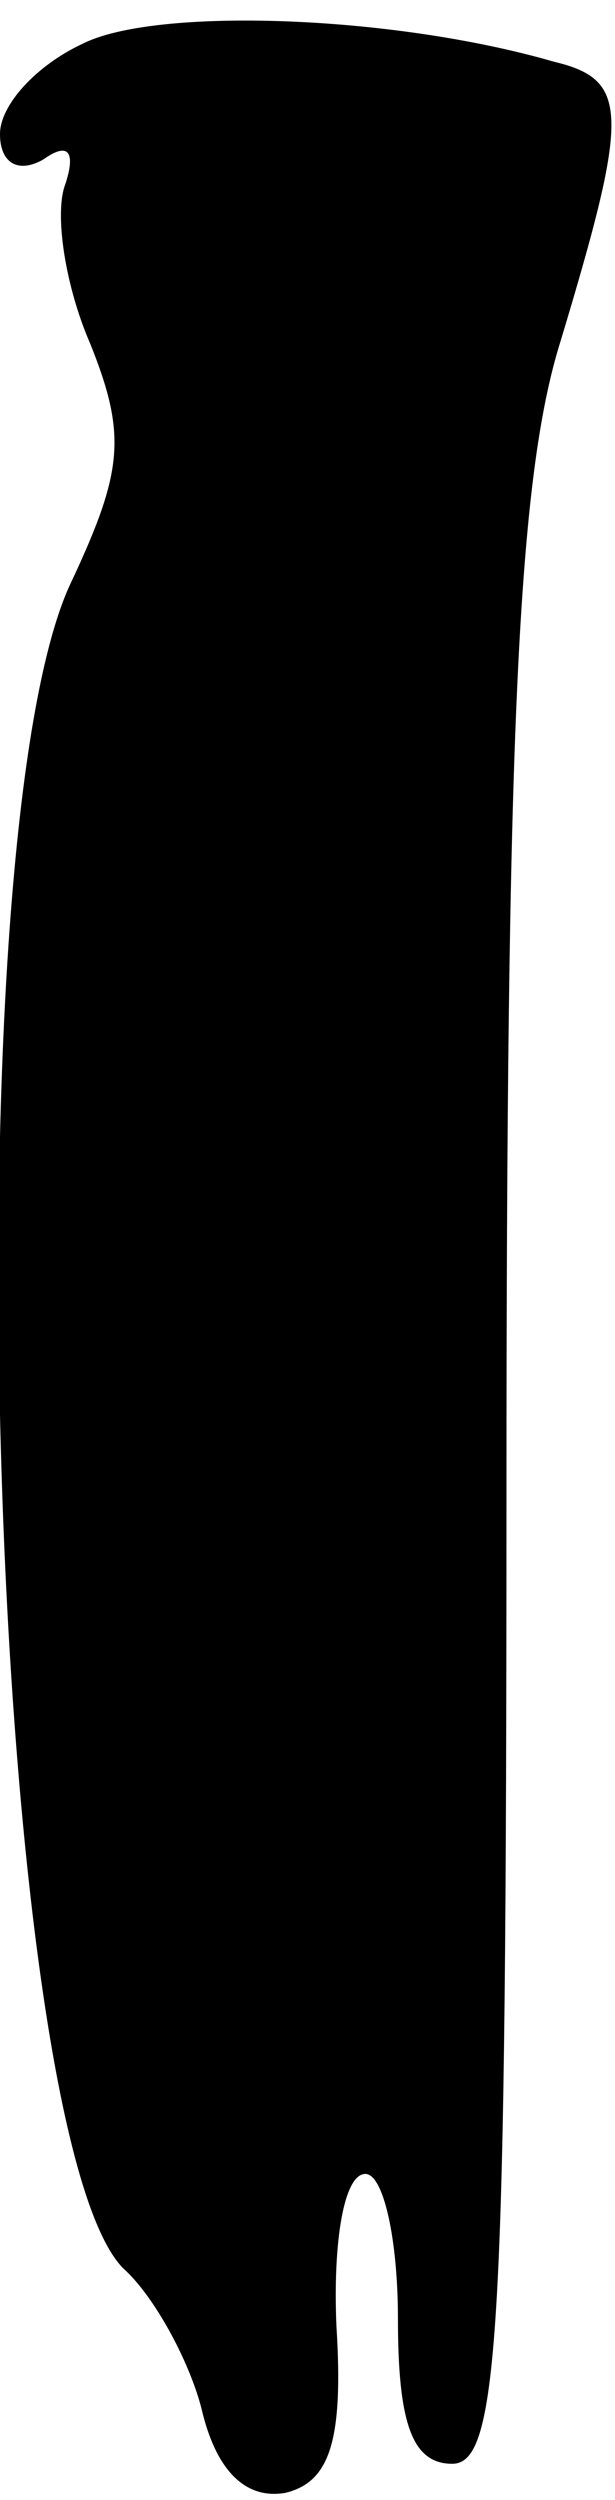 <?xml version="1.0" standalone="no"?>
<!DOCTYPE svg PUBLIC "-//W3C//DTD SVG 20010904//EN"
 "http://www.w3.org/TR/2001/REC-SVG-20010904/DTD/svg10.dtd">
<svg version="1.0" xmlns="http://www.w3.org/2000/svg"
 width="17pt" height="69pt" viewBox="0 0 17 69"
 preserveAspectRatio="xMidYMid meet">
<g transform="translate(0,69) scale(0.1,-0.1)"
fill="#000000" stroke="none">
<path fill="#000000" stroke="none" d="M23 678 c-13 -6 -23 -17 -23 -25 0 -8
5 -11 12 -7 7 5 9 2 6 -7 -3 -8 0 -28 7 -44 10 -25 9 -35 -5 -65 -34 -69 -23
-428 14 -466 9 -8 19 -27 22 -40 4 -16 12 -24 23 -22 12 3 16 14 14 46 -1 23
2 42 8 42 5 0 9 -18 9 -40 0 -29 4 -40 15 -40 13 0 15 36 15 268 0 209 3 280
15 318 19 63 19 72 -2 77 -45 13 -110 15 -130 5z"/>
</g>
</svg>

